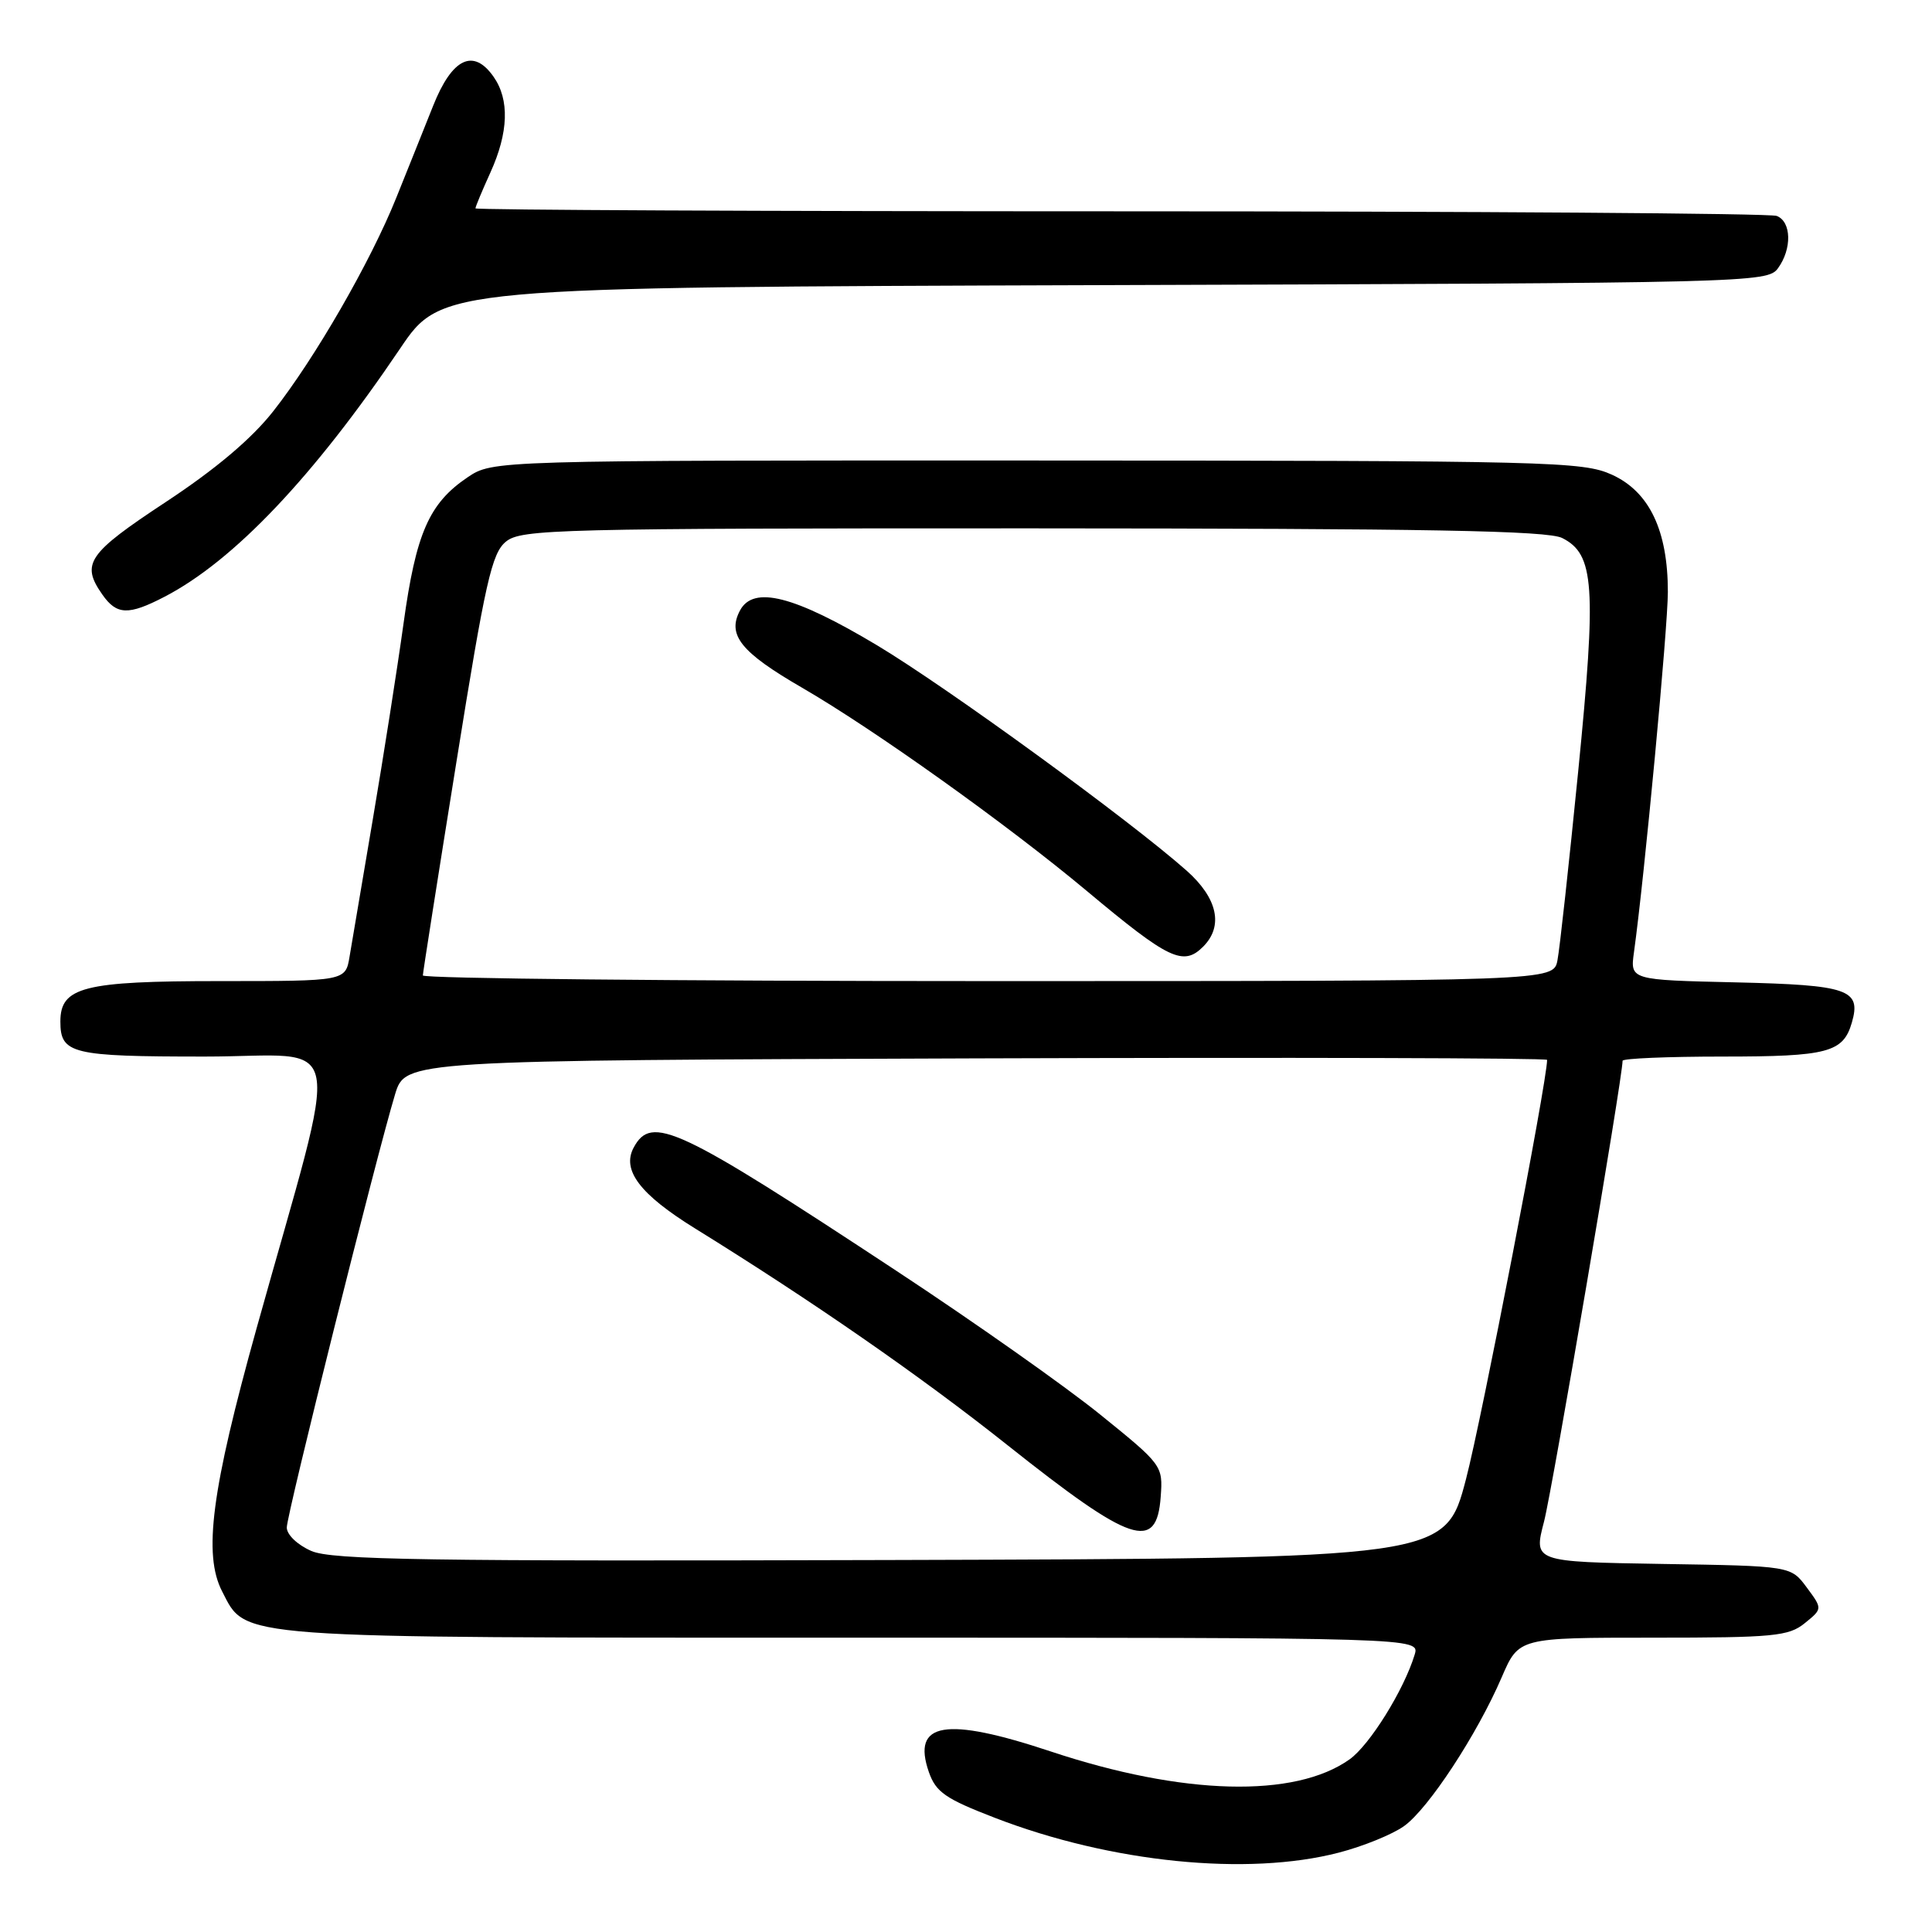 <?xml version="1.0" encoding="UTF-8" standalone="no"?>
<!DOCTYPE svg PUBLIC "-//W3C//DTD SVG 1.1//EN" "http://www.w3.org/Graphics/SVG/1.1/DTD/svg11.dtd" >
<svg xmlns="http://www.w3.org/2000/svg" xmlns:xlink="http://www.w3.org/1999/xlink" version="1.1" viewBox="0 0 256 256">
 <g >
 <path fill="currentColor"
d=" M 177.41 245.48 C 180.62 244.65 184.50 243.07 186.04 241.97 C 189.26 239.68 195.74 229.81 199.00 222.21 C 201.25 217.00 201.25 217.00 219.01 217.00 C 235.04 217.00 237.01 216.81 239.14 215.08 C 241.50 213.17 241.50 213.17 239.39 210.33 C 237.29 207.50 237.29 207.50 220.24 207.23 C 203.20 206.95 203.20 206.95 204.59 201.63 C 205.69 197.41 215.00 142.81 215.00 140.56 C 215.00 140.25 220.99 140.00 228.31 140.00 C 242.19 140.00 244.23 139.46 245.38 135.50 C 246.65 131.11 244.95 130.52 230.04 130.17 C 216.00 129.85 216.00 129.85 216.51 126.17 C 217.90 116.17 221.00 83.16 221.00 78.43 C 221.00 70.29 218.55 65.16 213.59 62.90 C 209.73 61.15 205.52 61.04 137.40 61.02 C 65.30 61.00 65.30 61.00 61.95 63.25 C 56.86 66.69 55.12 70.64 53.47 82.62 C 52.64 88.60 50.81 100.25 49.41 108.50 C 48.01 116.75 46.62 124.96 46.32 126.75 C 45.78 130.00 45.78 130.00 29.11 130.00 C 11.06 130.00 8.00 130.78 8.00 135.36 C 8.00 139.64 9.46 140.00 27.13 140.00 C 46.13 140.00 45.28 135.57 34.00 176.00 C 28.02 197.46 26.90 205.98 29.44 210.88 C 32.69 217.18 30.28 217.00 113.04 217.00 C 188.13 217.00 188.13 217.00 187.45 219.25 C 186.04 223.91 181.50 231.22 178.83 233.12 C 171.58 238.29 156.74 237.90 139.24 232.08 C 125.25 227.43 120.78 228.19 123.08 234.81 C 124.01 237.47 125.28 238.35 131.85 240.88 C 147.22 246.81 165.31 248.63 177.41 245.48 Z  M 21.79 79.08 C 30.96 74.33 41.55 63.17 53.00 46.21 C 58.50 38.06 58.50 38.06 146.33 37.78 C 231.95 37.51 234.20 37.45 235.58 35.56 C 237.47 32.98 237.38 29.36 235.42 28.61 C 234.55 28.27 195.40 28.00 148.42 28.00 C 101.44 28.00 63.00 27.82 63.00 27.61 C 63.00 27.39 63.89 25.26 64.98 22.86 C 67.39 17.55 67.53 13.20 65.40 10.17 C 62.73 6.35 59.91 7.70 57.40 14.00 C 56.19 17.02 54.00 22.52 52.51 26.20 C 49.09 34.71 41.74 47.46 36.20 54.50 C 33.35 58.13 28.57 62.17 21.95 66.53 C 11.61 73.35 10.69 74.69 13.56 78.78 C 15.46 81.50 17.01 81.56 21.79 79.08 Z  M 41.25 205.51 C 39.42 204.71 38.00 203.36 38.00 202.40 C 38.00 200.66 49.90 153.09 52.35 145.00 C 53.72 140.50 53.72 140.50 129.36 140.24 C 170.96 140.10 205.00 140.19 205.00 140.44 C 205.00 143.26 196.33 188.07 194.25 196.00 C 191.50 206.50 191.50 206.50 118.00 206.71 C 56.46 206.89 43.97 206.70 41.25 205.51 Z  M 153.80 198.32 C 154.10 194.21 154.02 194.09 145.80 187.45 C 141.24 183.75 129.07 175.17 118.76 168.38 C 89.73 149.25 86.33 147.65 83.96 152.07 C 82.37 155.05 84.79 158.25 92.09 162.77 C 107.77 172.48 122.01 182.36 133.51 191.50 C 149.95 204.56 153.27 205.67 153.80 198.32 Z  M 56.03 129.25 C 56.04 128.84 58.04 116.13 60.47 101.01 C 64.32 77.01 65.16 73.29 67.05 71.76 C 69.07 70.12 73.83 70.00 136.86 70.01 C 189.25 70.03 205.06 70.31 207.00 71.29 C 211.27 73.44 211.56 77.58 209.12 102.20 C 207.90 114.46 206.67 125.74 206.37 127.25 C 205.84 130.00 205.84 130.00 130.92 130.00 C 89.71 130.00 56.01 129.66 56.03 129.25 Z  M 159.43 125.43 C 162.14 122.71 161.34 119.02 157.25 115.38 C 149.72 108.70 125.52 91.08 116.19 85.49 C 105.22 78.93 99.84 77.56 98.06 80.88 C 96.32 84.13 98.15 86.42 106.27 91.12 C 115.88 96.69 133.48 109.26 144.00 118.05 C 154.89 127.16 156.79 128.07 159.43 125.43 Z "/>
</g>
</svg>